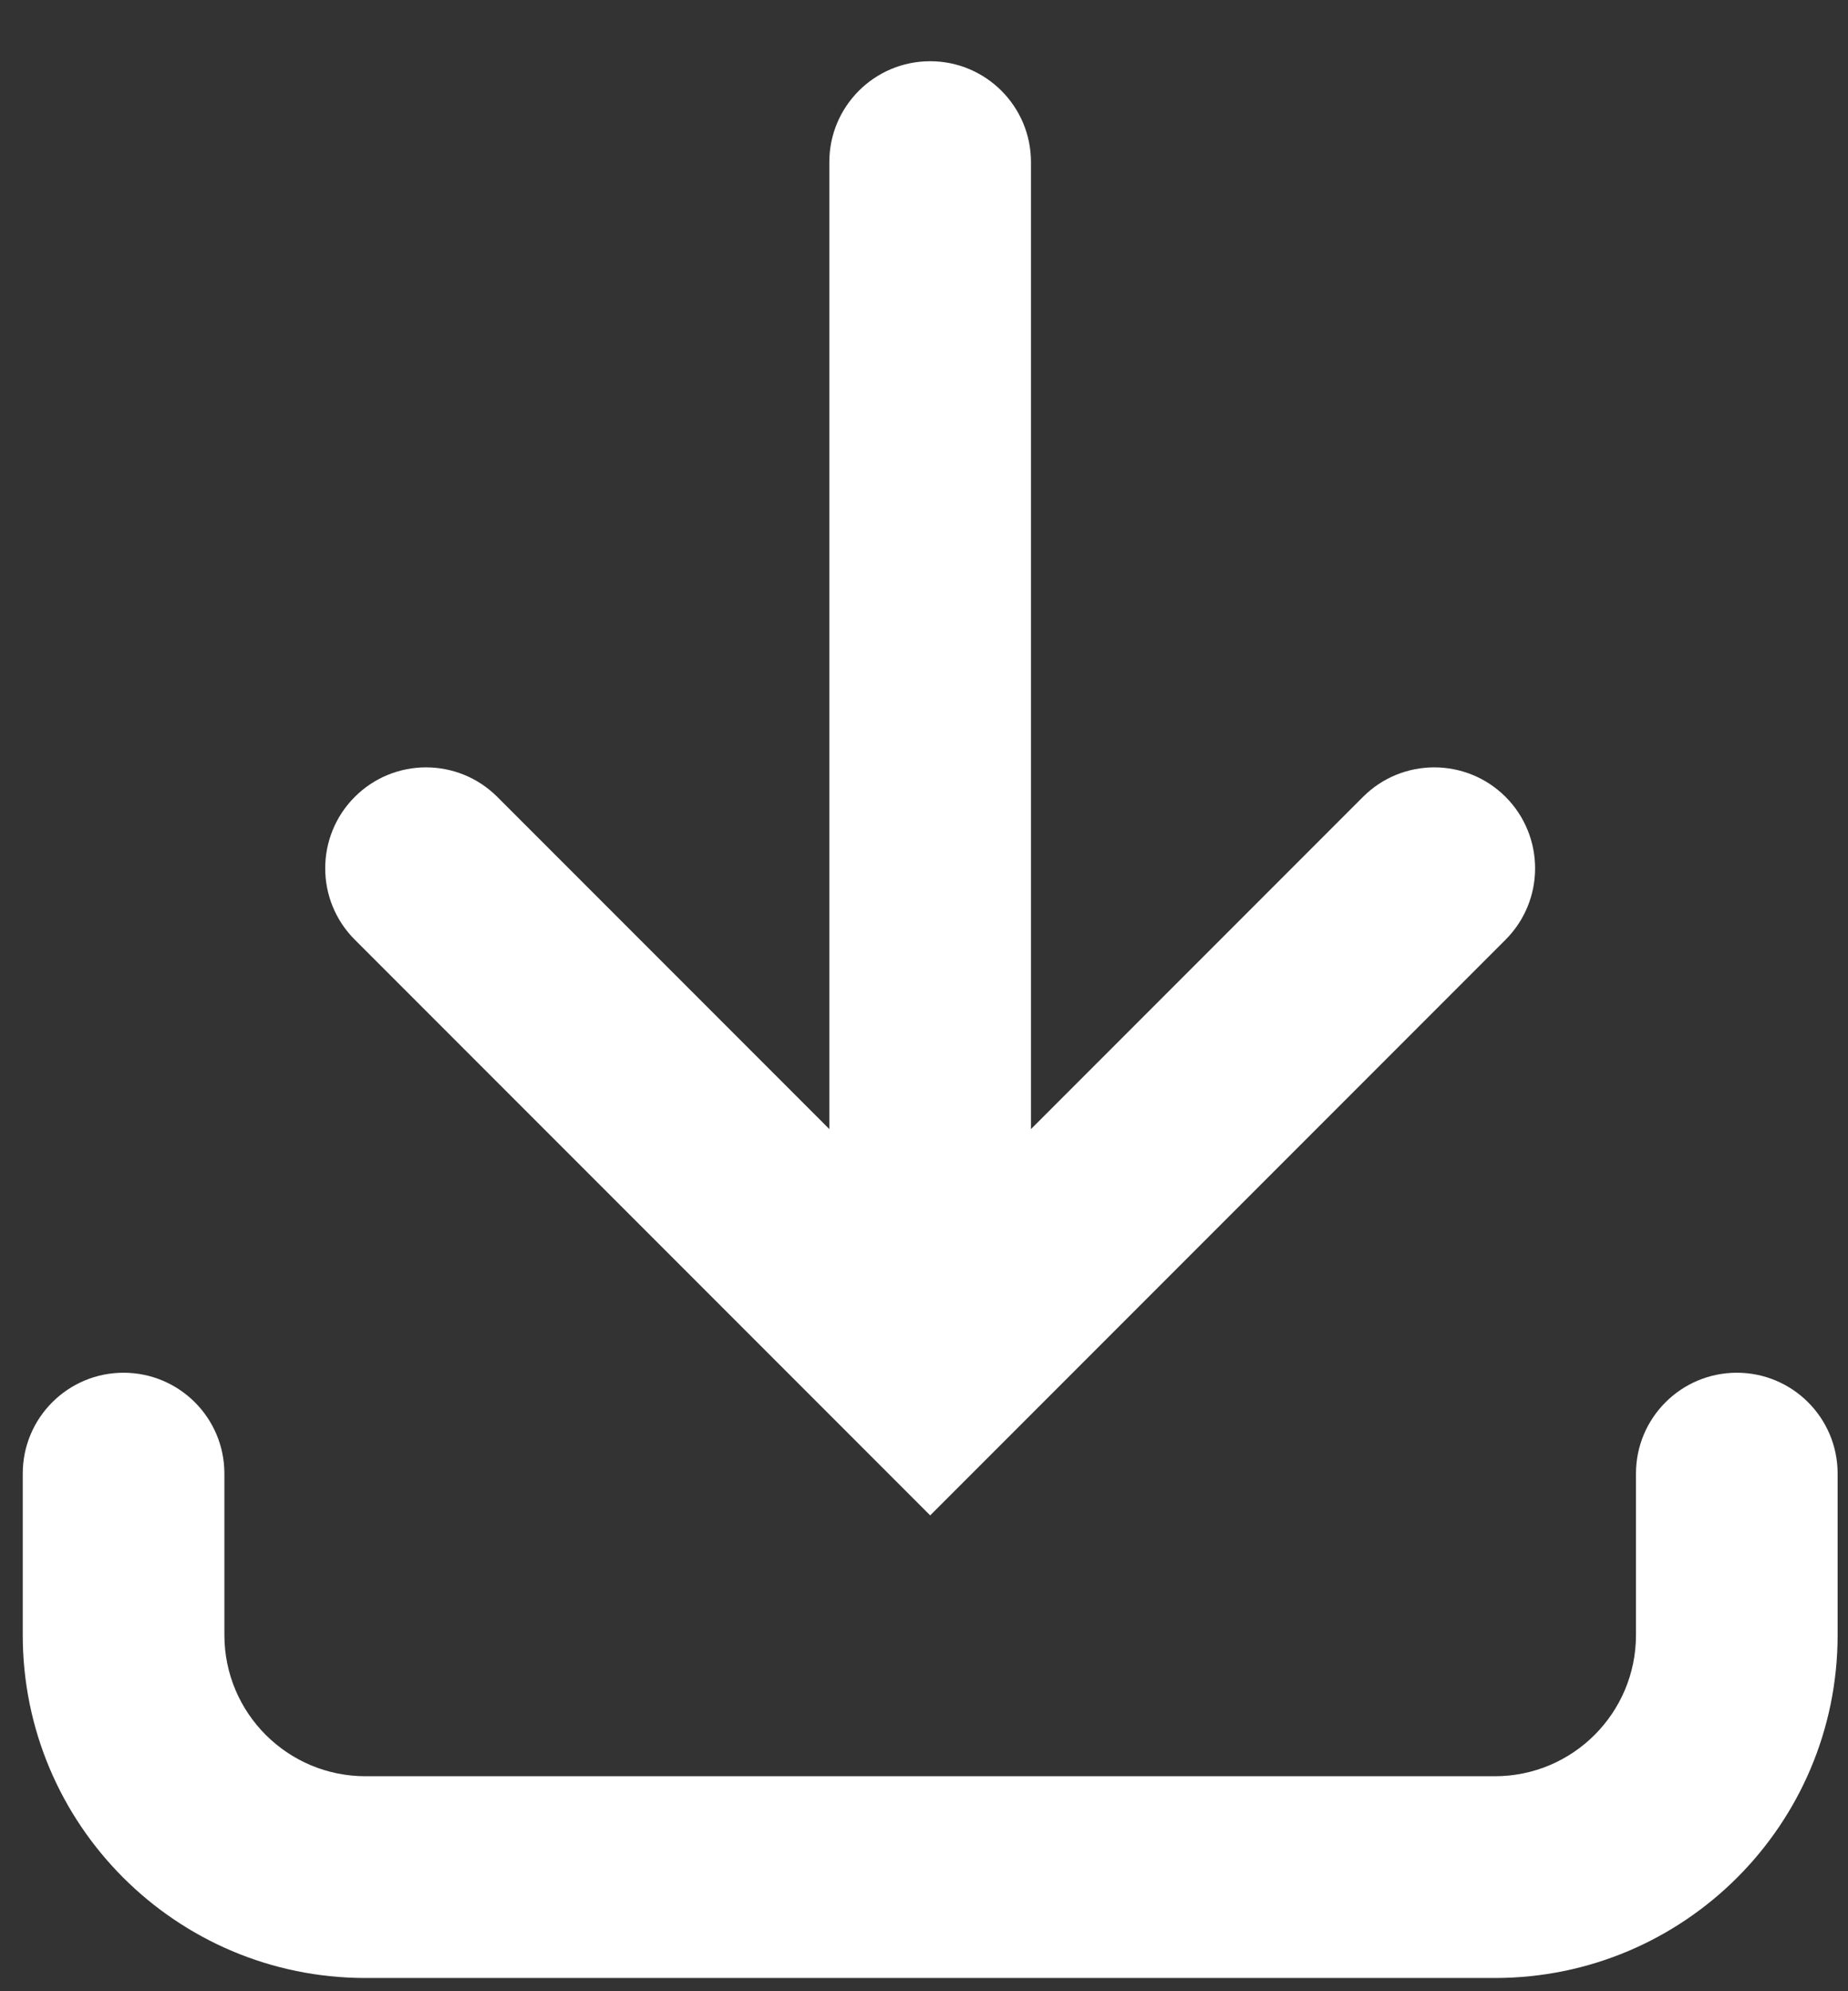 <svg width="26" height="28" viewBox="0 0 26 28" fill="none" xmlns="http://www.w3.org/2000/svg">
<rect x="0" y="0" width="26" height="28" fill="#333333" stroke="none"/>
<path d="M14.505 15.877V2.279C14.505 1.496 13.87 0.861 13.087 0.861C12.303 0.861 11.668 1.496 11.668 2.279V15.877L6.997 11.206C6.443 10.652 5.545 10.652 4.991 11.206C4.437 11.761 4.437 12.659 4.991 13.213L13.087 21.309L21.183 13.213C21.736 12.659 21.736 11.761 21.183 11.206C20.628 10.652 19.73 10.652 19.176 11.206L14.505 15.877Z" fill="white"/>
<path d="M1.738 19.303C2.522 19.303 3.157 19.938 3.157 20.721V22.991C3.157 24.088 4.046 24.977 5.143 24.977H21.031C22.128 24.977 23.017 24.088 23.017 22.991V20.721C23.017 19.938 23.652 19.303 24.436 19.303C25.219 19.303 25.854 19.938 25.854 20.721V22.991C25.854 25.655 23.695 27.814 21.031 27.814H5.143C2.479 27.814 0.32 25.655 0.32 22.991V20.721C0.32 19.938 0.955 19.303 1.738 19.303Z" fill="white"/>
</svg>
